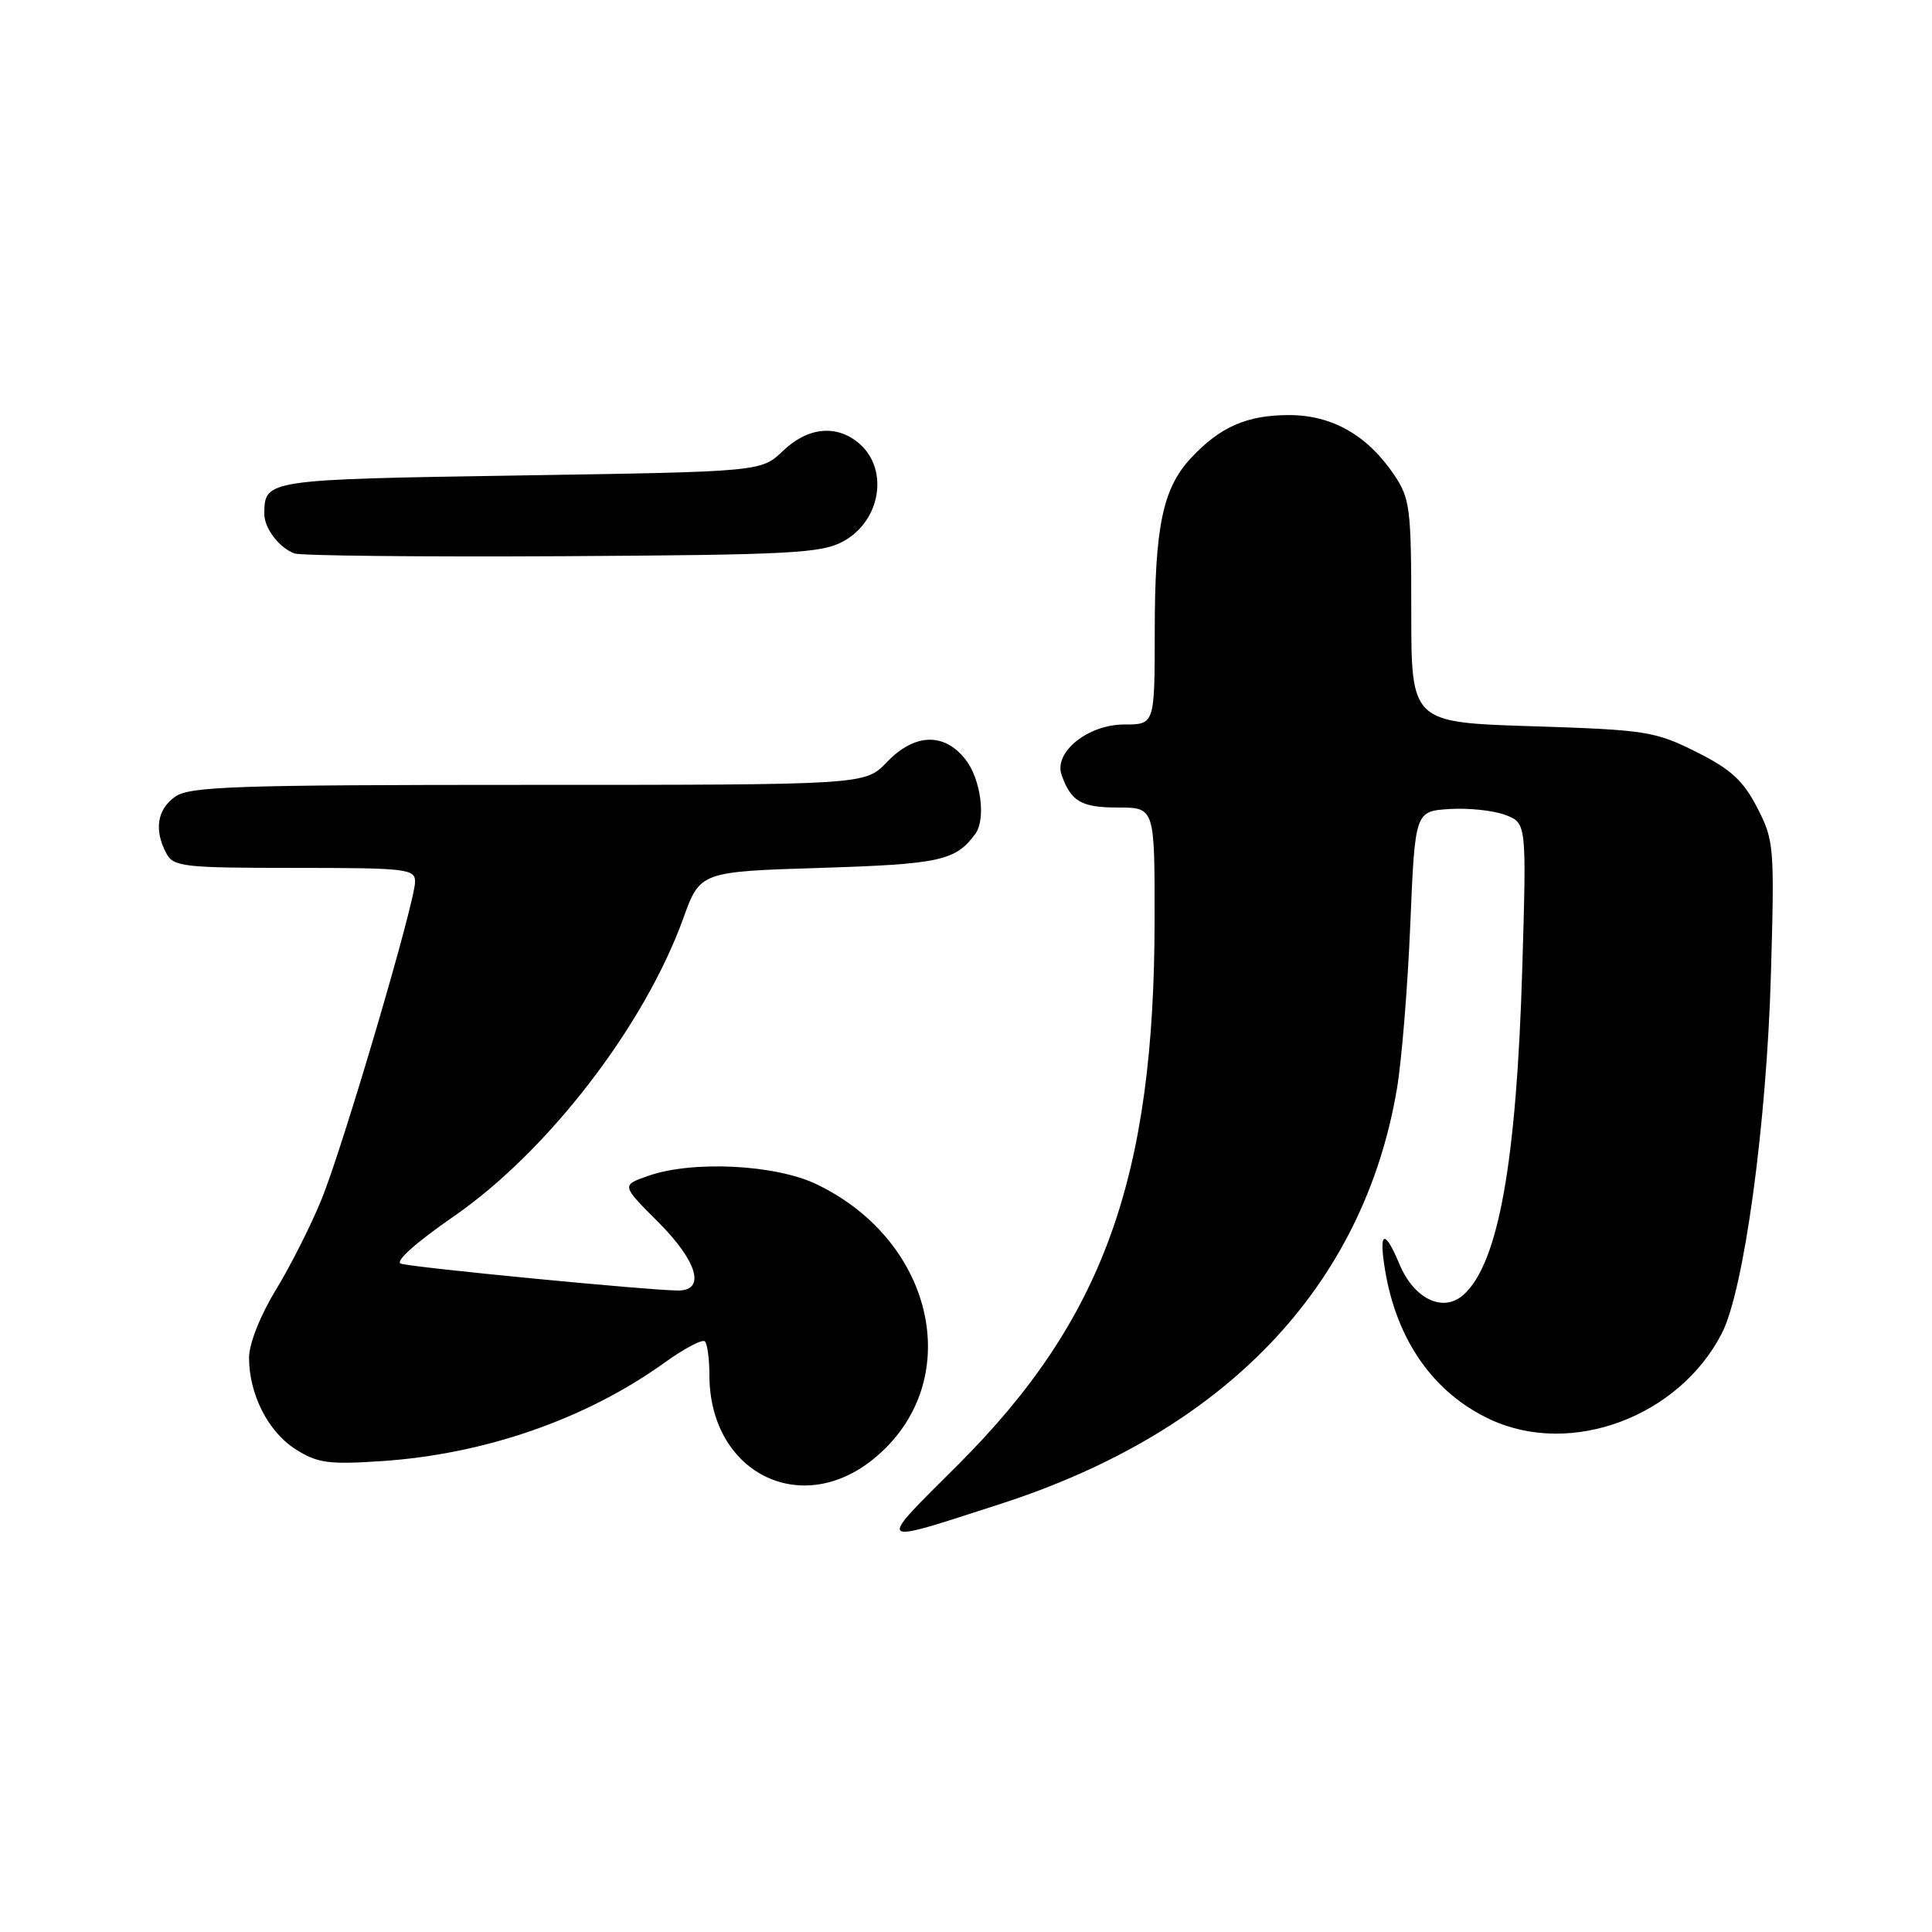 <?xml version="1.0" encoding="UTF-8" standalone="no"?>
<!DOCTYPE svg PUBLIC "-//W3C//DTD SVG 1.1//EN" "http://www.w3.org/Graphics/SVG/1.1/DTD/svg11.dtd" >
<svg xmlns="http://www.w3.org/2000/svg" xmlns:xlink="http://www.w3.org/1999/xlink" version="1.1" viewBox="0 0 256 256">
 <g >
 <path fill="currentColor"
d=" M 132.50 199.30 C 162.35 189.67 180.66 170.51 185.10 144.27 C 185.73 140.55 186.53 130.75 186.87 122.50 C 187.50 107.50 187.50 107.50 192.06 107.20 C 194.57 107.04 197.89 107.39 199.45 107.98 C 202.28 109.06 202.28 109.06 201.71 128.28 C 200.95 153.98 198.55 167.38 193.95 171.54 C 191.25 173.99 187.38 172.16 185.43 167.50 C 183.46 162.78 182.67 163.09 183.52 168.25 C 185.07 177.64 189.98 184.61 197.50 188.10 C 208.19 193.06 222.46 187.74 228.15 176.68 C 231.09 170.96 234.09 148.97 234.66 129.00 C 235.14 112.13 235.07 111.34 232.83 107.00 C 230.97 103.41 229.33 101.91 224.74 99.62 C 219.29 96.90 218.09 96.71 202.99 96.23 C 187.00 95.72 187.00 95.72 187.00 81.01 C 187.00 67.36 186.84 66.05 184.73 62.92 C 181.18 57.66 176.50 55.00 170.80 55.00 C 165.24 55.00 161.69 56.55 157.84 60.66 C 154.07 64.69 153.01 69.76 153.01 83.75 C 153.00 96.00 153.00 96.00 148.95 96.00 C 144.15 96.00 139.59 99.69 140.67 102.69 C 141.92 106.21 143.28 107.00 148.12 107.00 C 153.00 107.00 153.00 107.00 152.99 121.75 C 152.98 156.08 146.20 174.88 126.89 194.14 C 116.01 204.99 115.72 204.72 132.50 199.30 Z  M 115.72 193.34 C 128.00 183.40 124.11 164.56 108.20 156.92 C 102.75 154.30 91.79 153.75 85.92 155.80 C 82.33 157.05 82.33 157.05 87.17 161.88 C 92.40 167.11 93.55 171.00 89.87 171.00 C 86.14 171.00 54.55 167.94 53.12 167.44 C 52.29 167.16 55.11 164.64 60.12 161.18 C 72.57 152.58 85.37 135.97 90.52 121.73 C 92.77 115.50 92.77 115.50 108.74 115.00 C 124.56 114.50 126.63 114.05 129.23 110.50 C 130.67 108.54 129.97 103.23 127.93 100.63 C 125.09 97.02 121.18 97.16 117.50 101.00 C 114.63 104.00 114.63 104.00 70.04 104.00 C 31.30 104.00 25.15 104.20 23.22 105.56 C 20.82 107.24 20.39 109.99 22.04 113.07 C 22.99 114.85 24.27 115.00 39.04 115.00 C 53.85 115.00 55.00 115.13 55.00 116.83 C 55.00 119.54 45.50 151.81 42.61 158.91 C 41.25 162.27 38.53 167.66 36.57 170.89 C 34.47 174.33 33.00 178.06 33.00 179.91 C 33.00 184.76 35.54 189.74 39.19 192.05 C 42.07 193.87 43.54 194.07 50.50 193.61 C 64.25 192.70 77.64 188.04 88.07 180.55 C 90.68 178.67 93.08 177.41 93.40 177.74 C 93.73 178.07 94.00 180.07 94.00 182.20 C 94.00 195.05 106.00 201.21 115.72 193.34 Z  M 111.74 71.73 C 116.72 69.01 117.82 62.16 113.83 58.75 C 110.85 56.21 107.04 56.59 103.74 59.75 C 100.87 62.50 100.87 62.50 68.90 63.00 C 35.21 63.53 35.06 63.55 35.02 68.06 C 35.00 69.96 36.97 72.57 39.00 73.33 C 39.83 73.64 55.80 73.80 74.50 73.70 C 104.90 73.52 108.84 73.31 111.74 71.73 Z "/>
</g>
</svg>